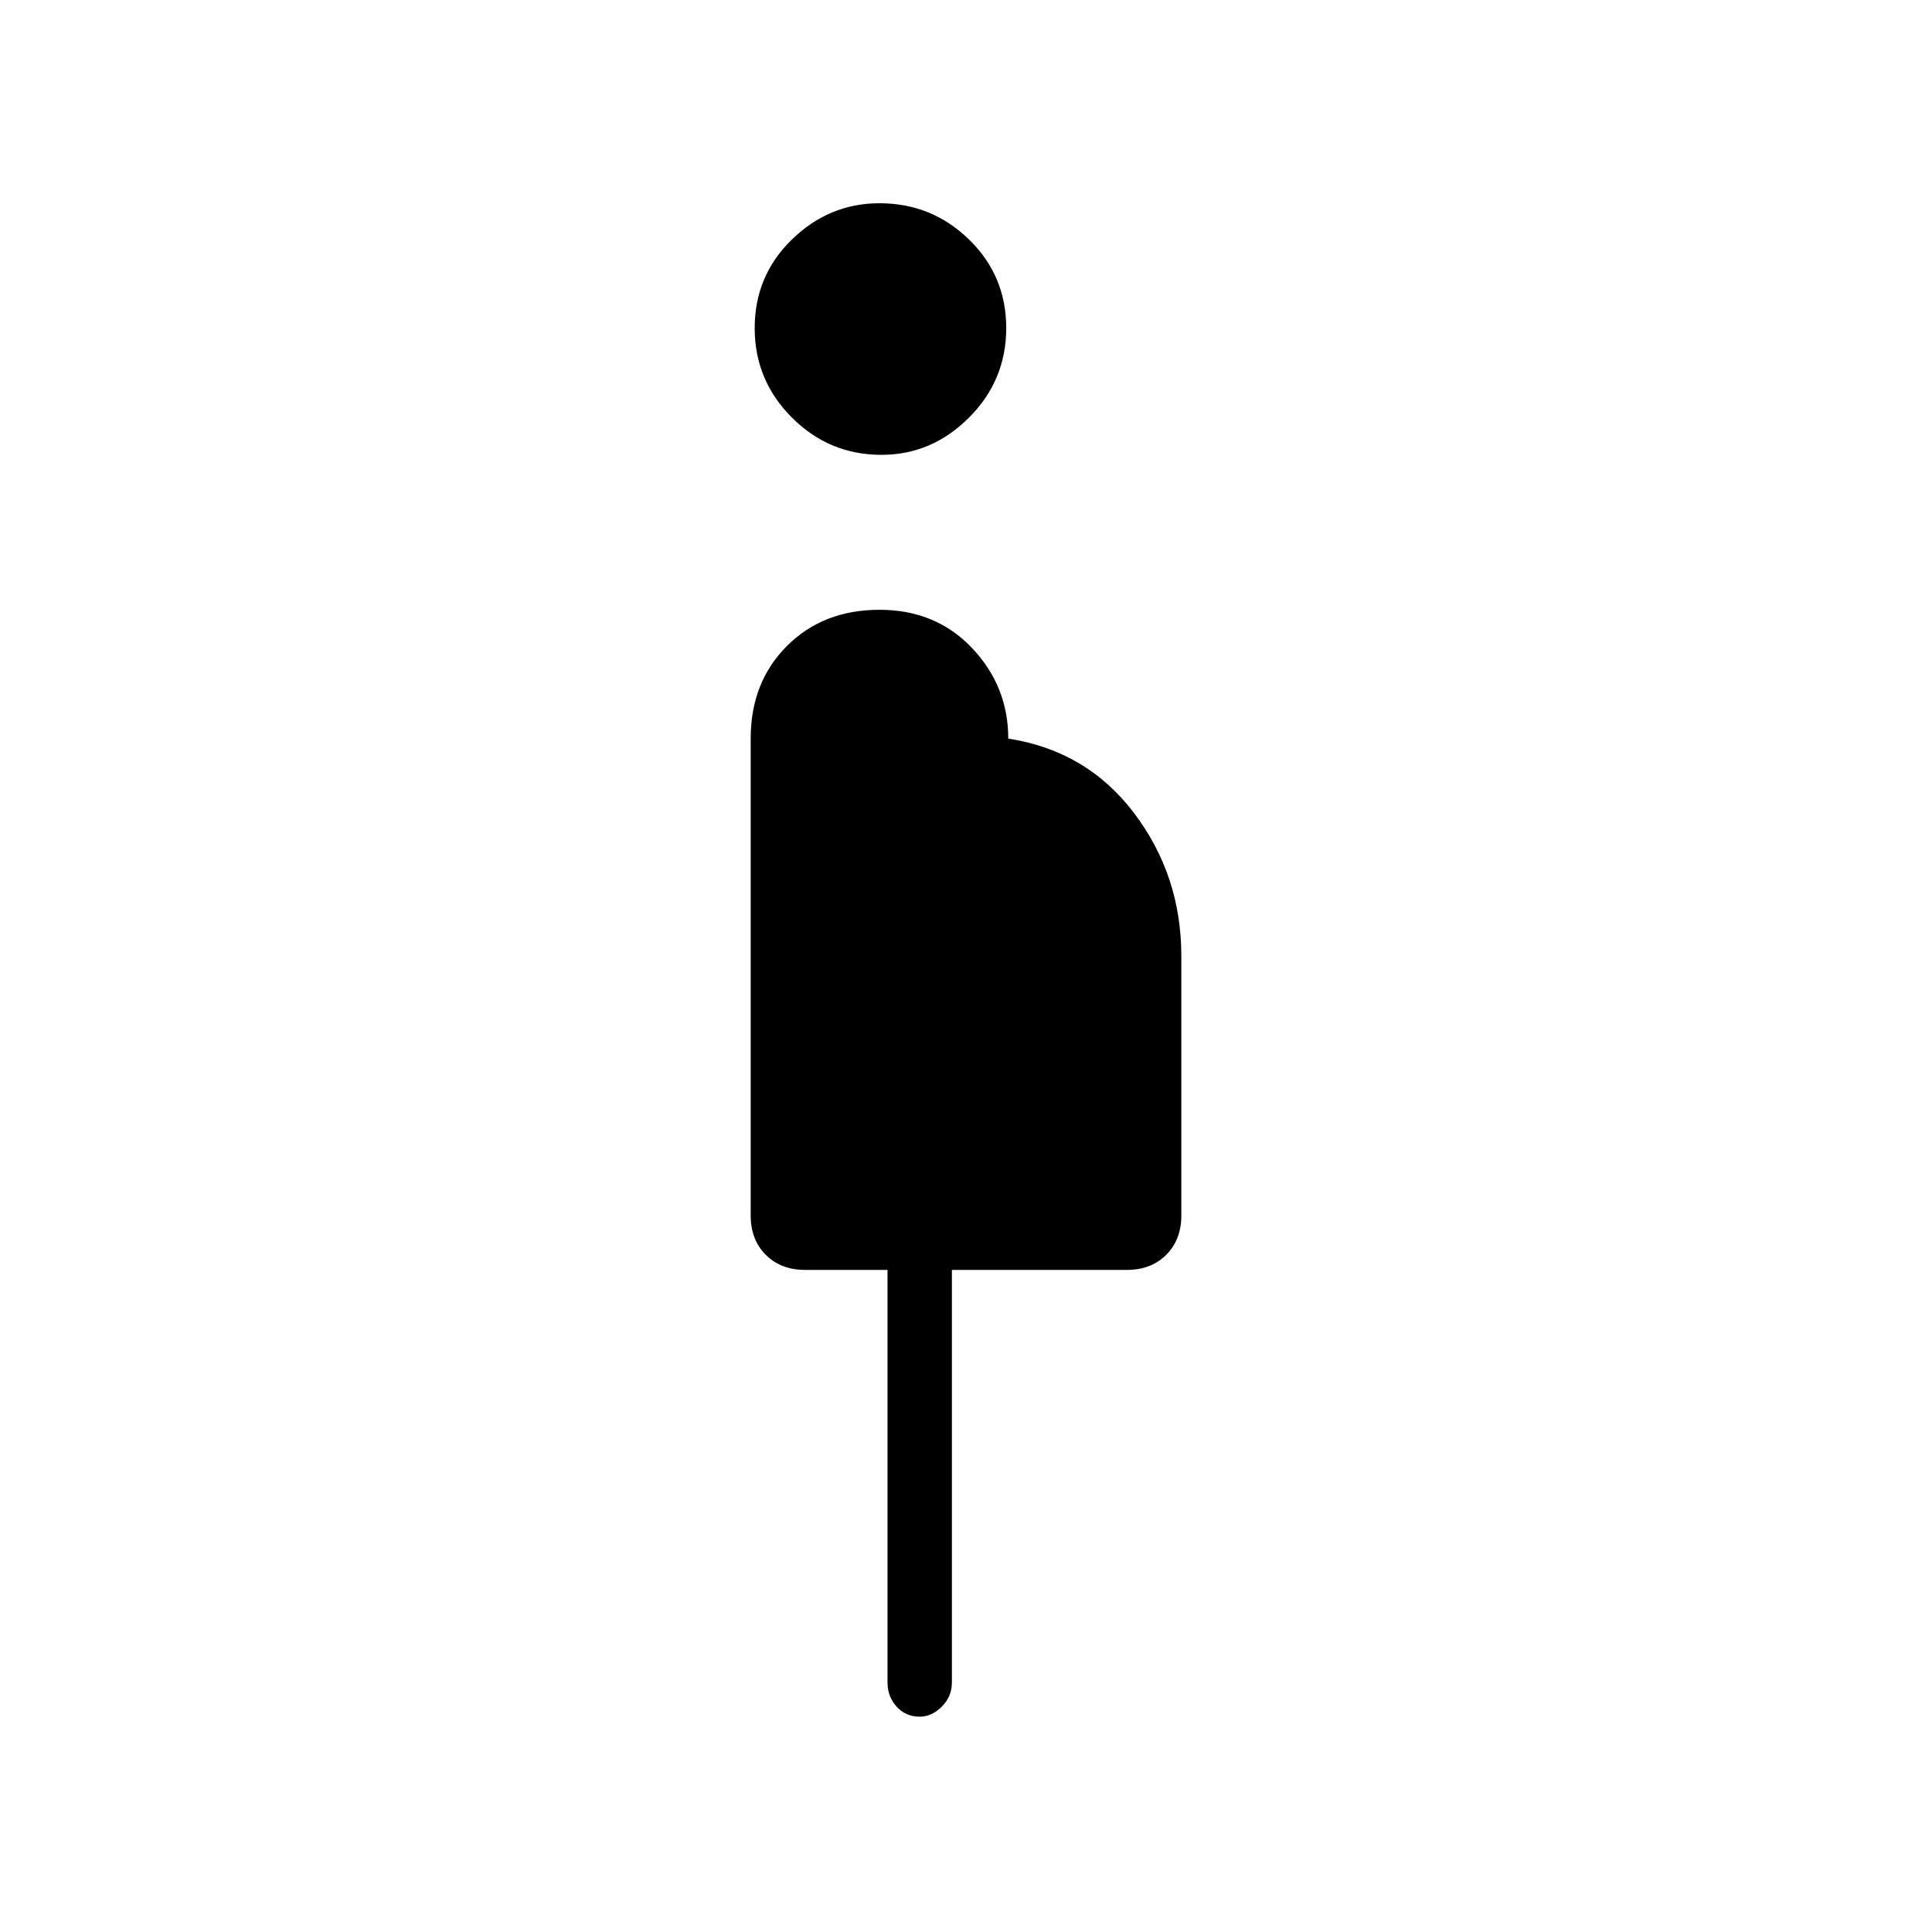 <svg xmlns="http://www.w3.org/2000/svg" height="40" width="40"><path d="M18.25 9.417Q17.167 9.417 16.396 8.646Q15.625 7.875 15.625 6.792Q15.625 5.708 16.396 4.958Q17.167 4.208 18.208 4.208Q19.292 4.208 20.062 4.958Q20.833 5.708 20.833 6.792Q20.833 7.875 20.062 8.646Q19.292 9.417 18.25 9.417ZM19.042 35.542Q18.75 35.542 18.562 35.333Q18.375 35.125 18.375 34.833V26.292H16.667Q16.167 26.292 15.854 25.979Q15.542 25.667 15.542 25.167V15.292Q15.542 14.125 16.292 13.375Q17.042 12.625 18.208 12.625Q19.375 12.625 20.125 13.417Q20.875 14.208 20.875 15.292Q22.5 15.542 23.479 16.833Q24.458 18.125 24.458 19.792V25.167Q24.458 25.667 24.146 25.979Q23.833 26.292 23.333 26.292H19.708V34.833Q19.708 35.125 19.5 35.333Q19.292 35.542 19.042 35.542Z"/></svg>